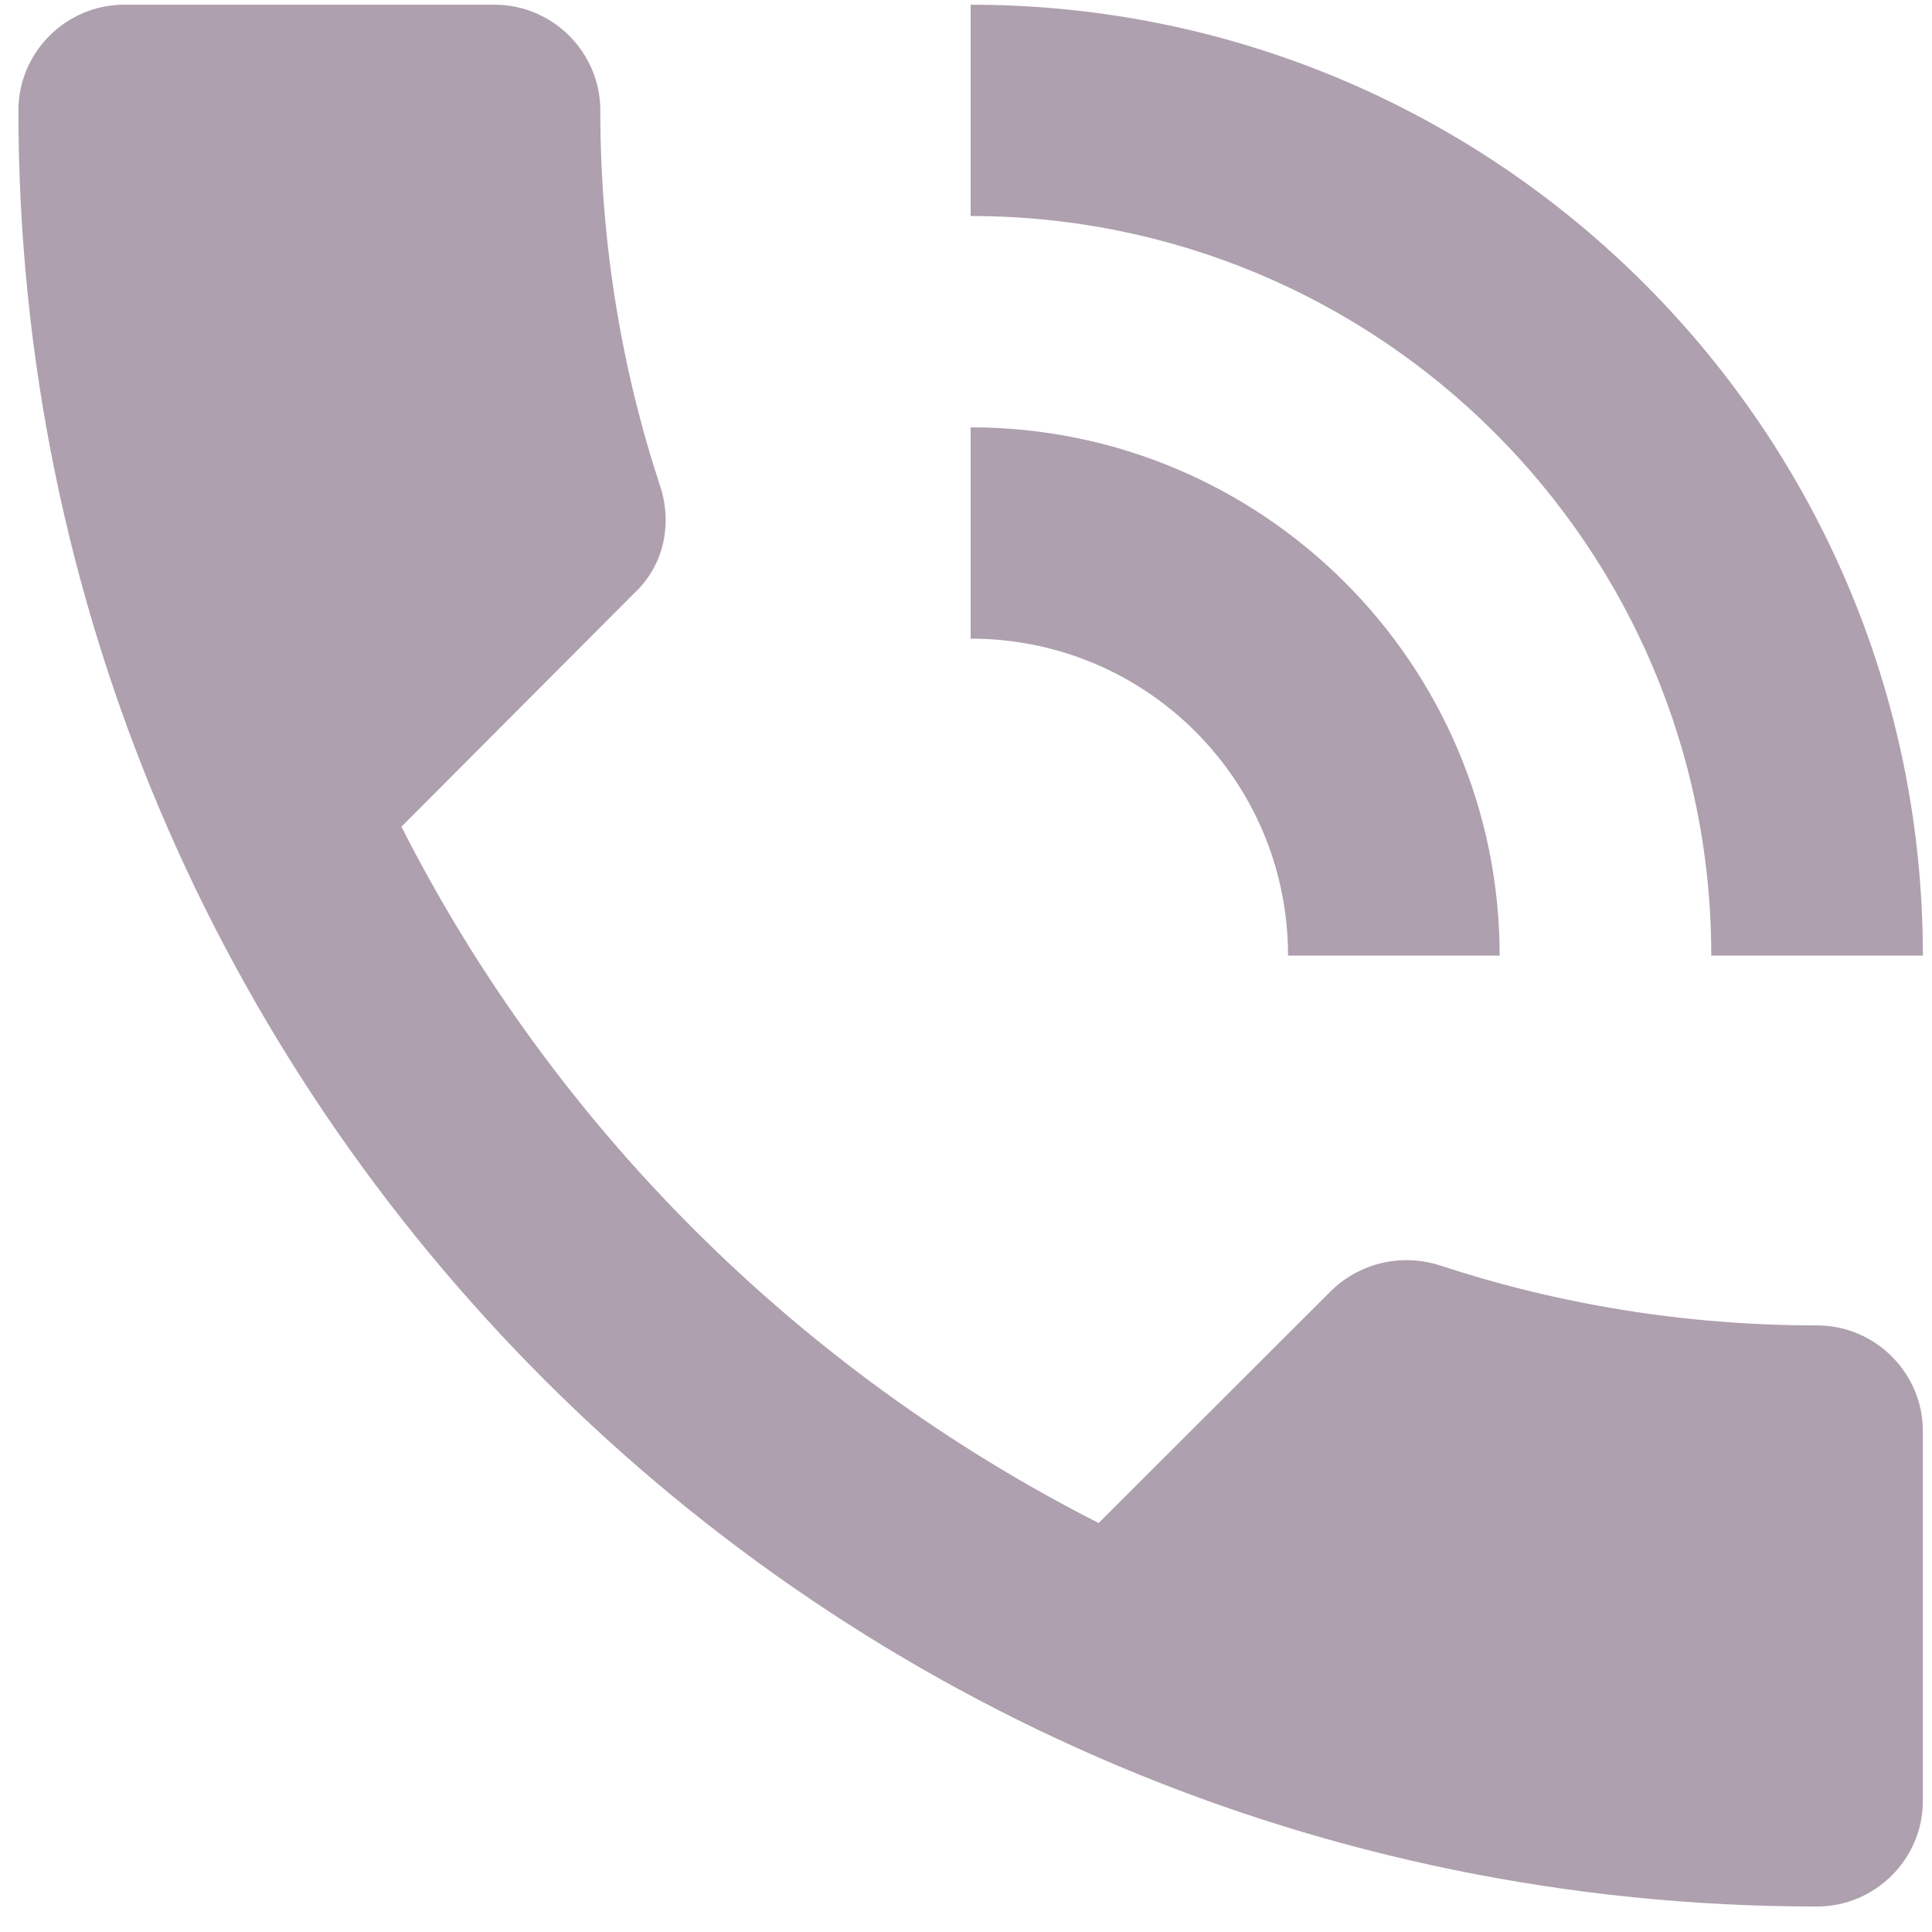 <svg width="32" height="32" viewBox="0 0 32 32" fill="none" xmlns="http://www.w3.org/2000/svg">
<path d="M30.096 21.953C27.905 21.953 25.803 21.603 23.84 20.956C23.227 20.763 22.543 20.903 22.052 21.376L18.197 25.226C13.238 22.706 9.172 18.663 6.649 13.693L10.504 9.826C10.995 9.371 11.135 8.688 10.942 8.076C10.294 6.116 9.943 4.016 9.943 1.828C9.943 0.866 9.154 0.078 8.191 0.078H2.057C1.093 0.078 0.305 0.866 0.305 1.828C0.305 18.261 13.641 31.578 30.096 31.578C31.06 31.578 31.849 30.791 31.849 29.828V23.703C31.849 22.741 31.06 21.953 30.096 21.953ZM28.344 15.828H31.849C31.849 7.131 24.786 0.078 16.077 0.078V3.578C22.858 3.578 28.344 9.056 28.344 15.828ZM21.334 15.828H24.839C24.839 10.998 20.913 7.078 16.077 7.078V10.578C18.986 10.578 21.334 12.923 21.334 15.828Z" fill="#AEA0AF"/>
</svg>
